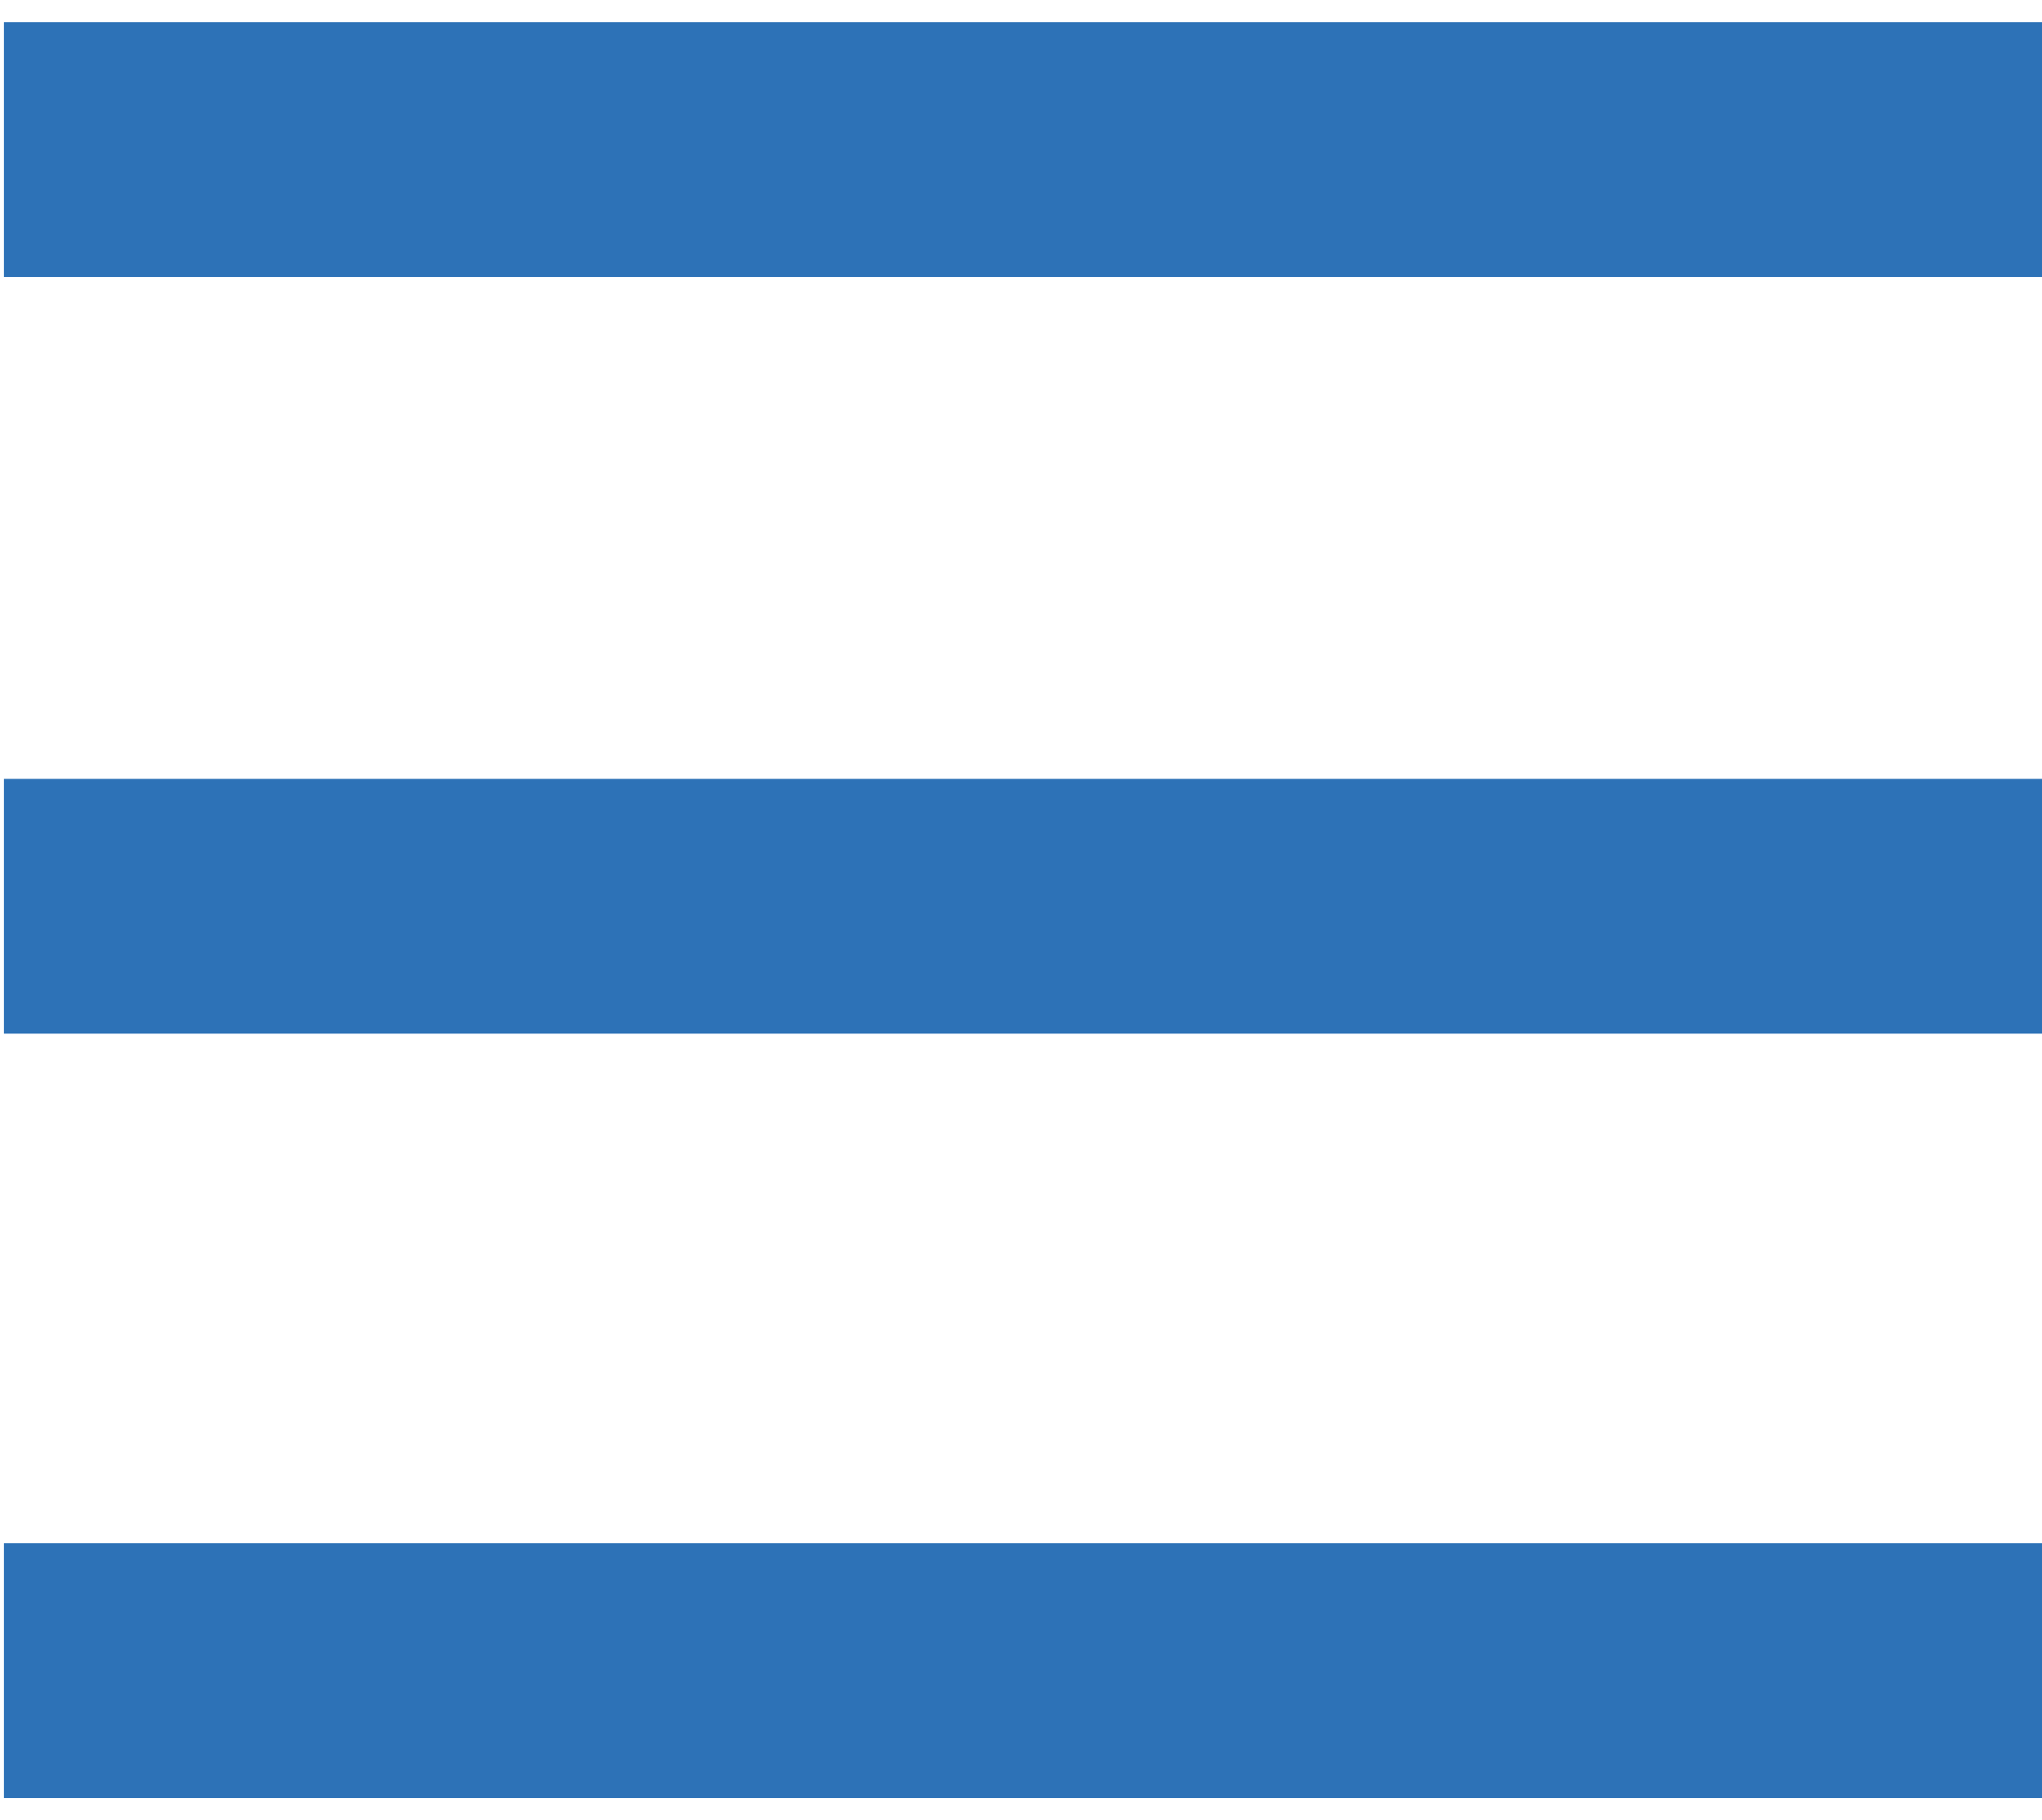 <svg width="46" height="41" viewBox="0 0 46 41" fill="none" xmlns="http://www.w3.org/2000/svg">
<path d="M0.089 0.5V6.239H46V0.5H0.089ZM0.089 17.544V23.283H46V17.544H0.089ZM0.089 34.761V40.5H46V34.761H0.089Z" fill="#2D72B7"/>
</svg>
